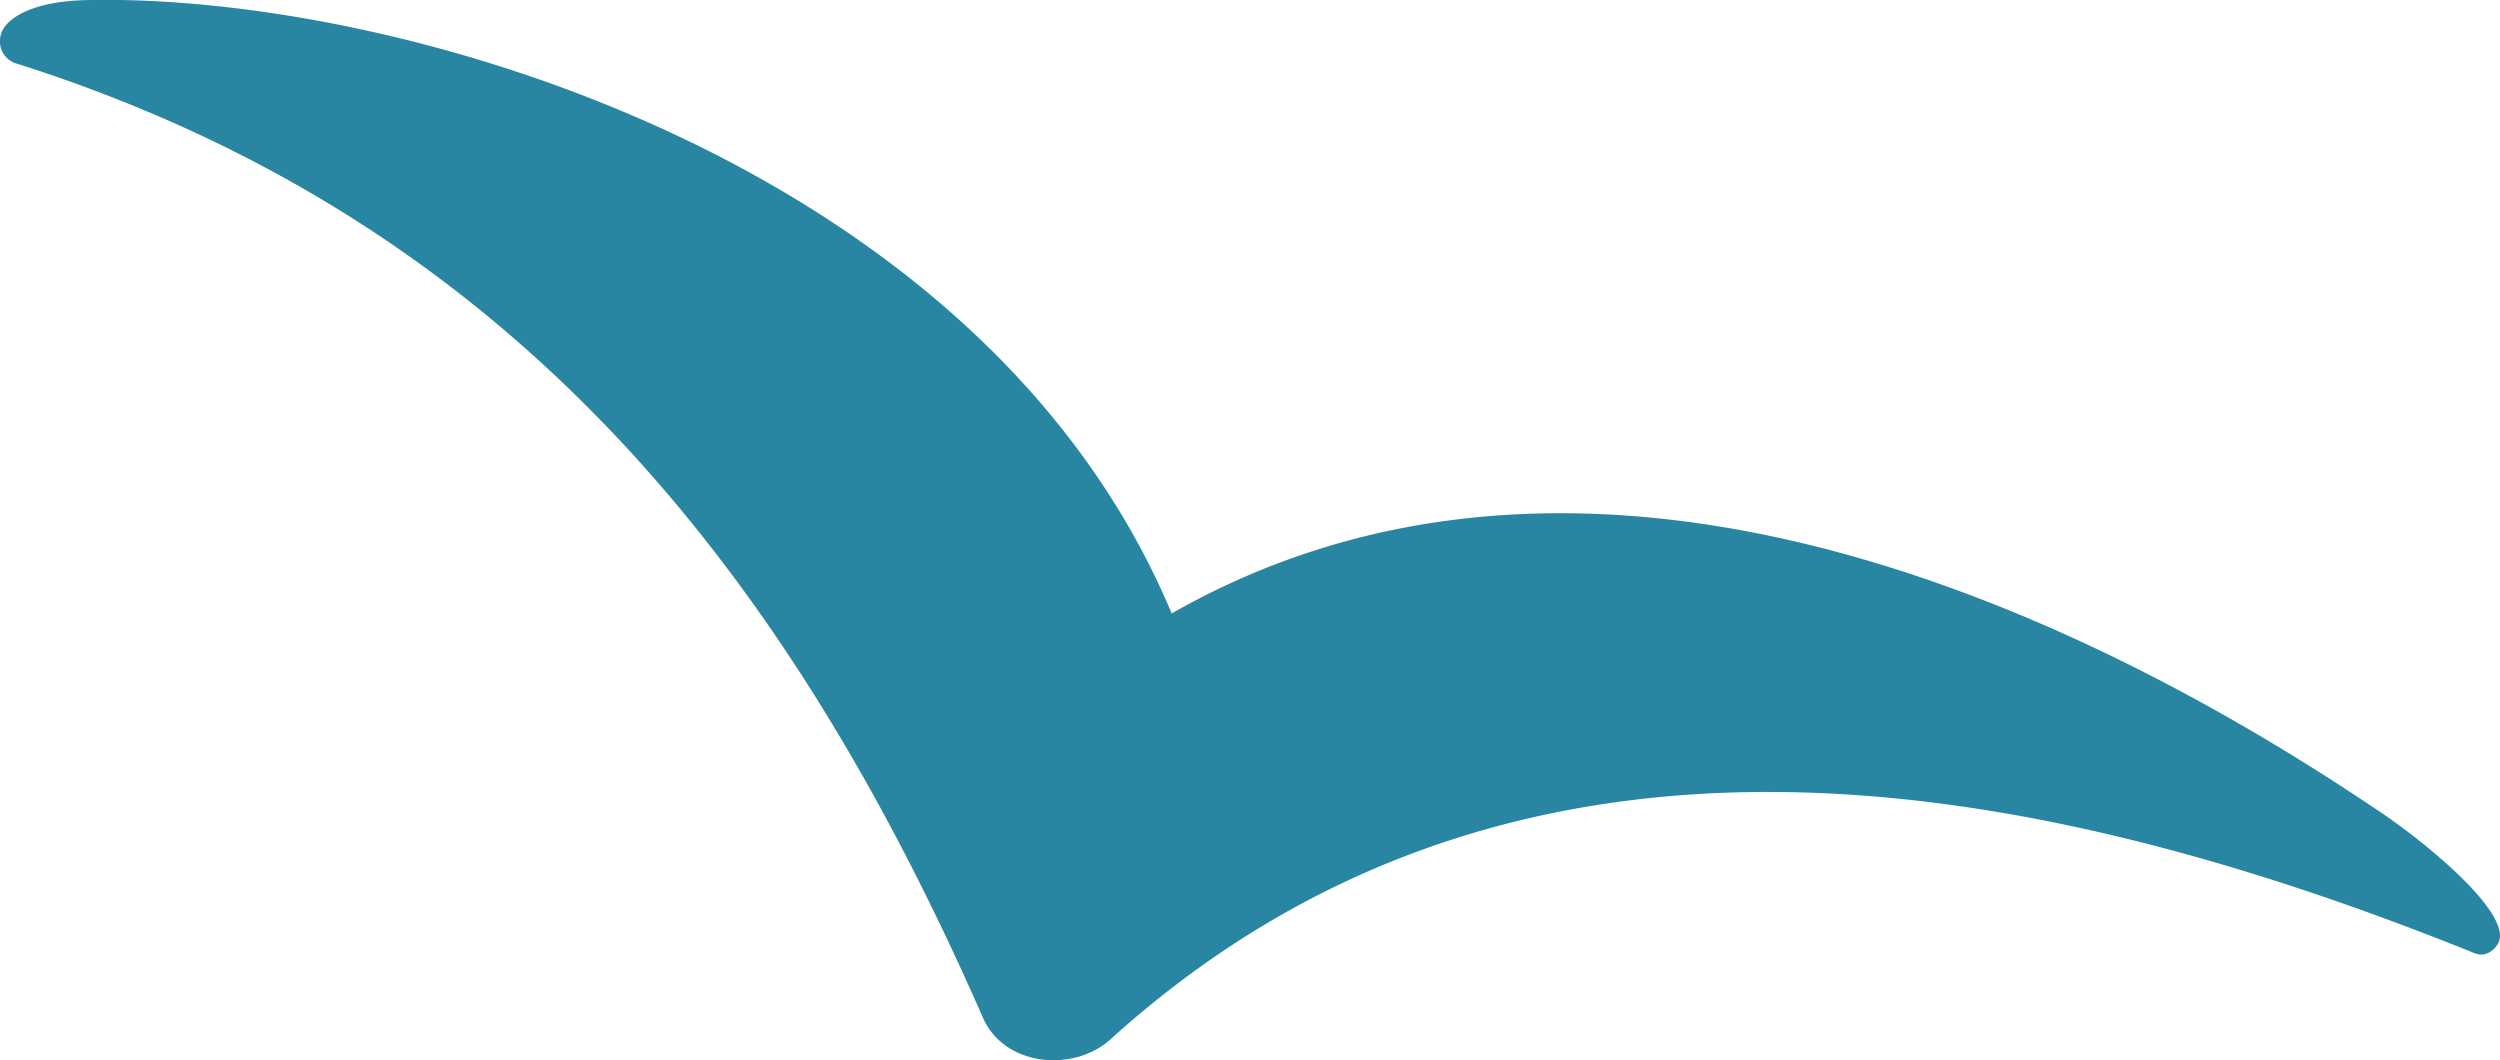 <svg id="Layer_1" data-name="Layer 1" xmlns="http://www.w3.org/2000/svg" width="766.23" height="324.96" viewBox="0 0 766.23 324.96"><defs><style>.cls-1{fill:#2886a3;}</style></defs><title>Bird Siluet 2</title><path class="cls-1" d="M846,640.44C735.09,566,594.27,514.27,477.51,580.87c-57.7-137.53-235.06-190-332.32-188-18.78.39-25.35,6.61-26.42,10.24a7.13,7.13,0,0,0,5.06,9.33C273.7,460.1,358.68,565.78,419.63,704.72c6.64,15.15,27.89,16.83,39.13,6.66C581.28,600.57,737.54,628.86,876.86,685c2.88,1.19,5.59-.4,7.06-2.77C889.5,673.25,860.16,649.62,846,640.44Z" transform="translate(-118.39 -392.85)"/></svg>